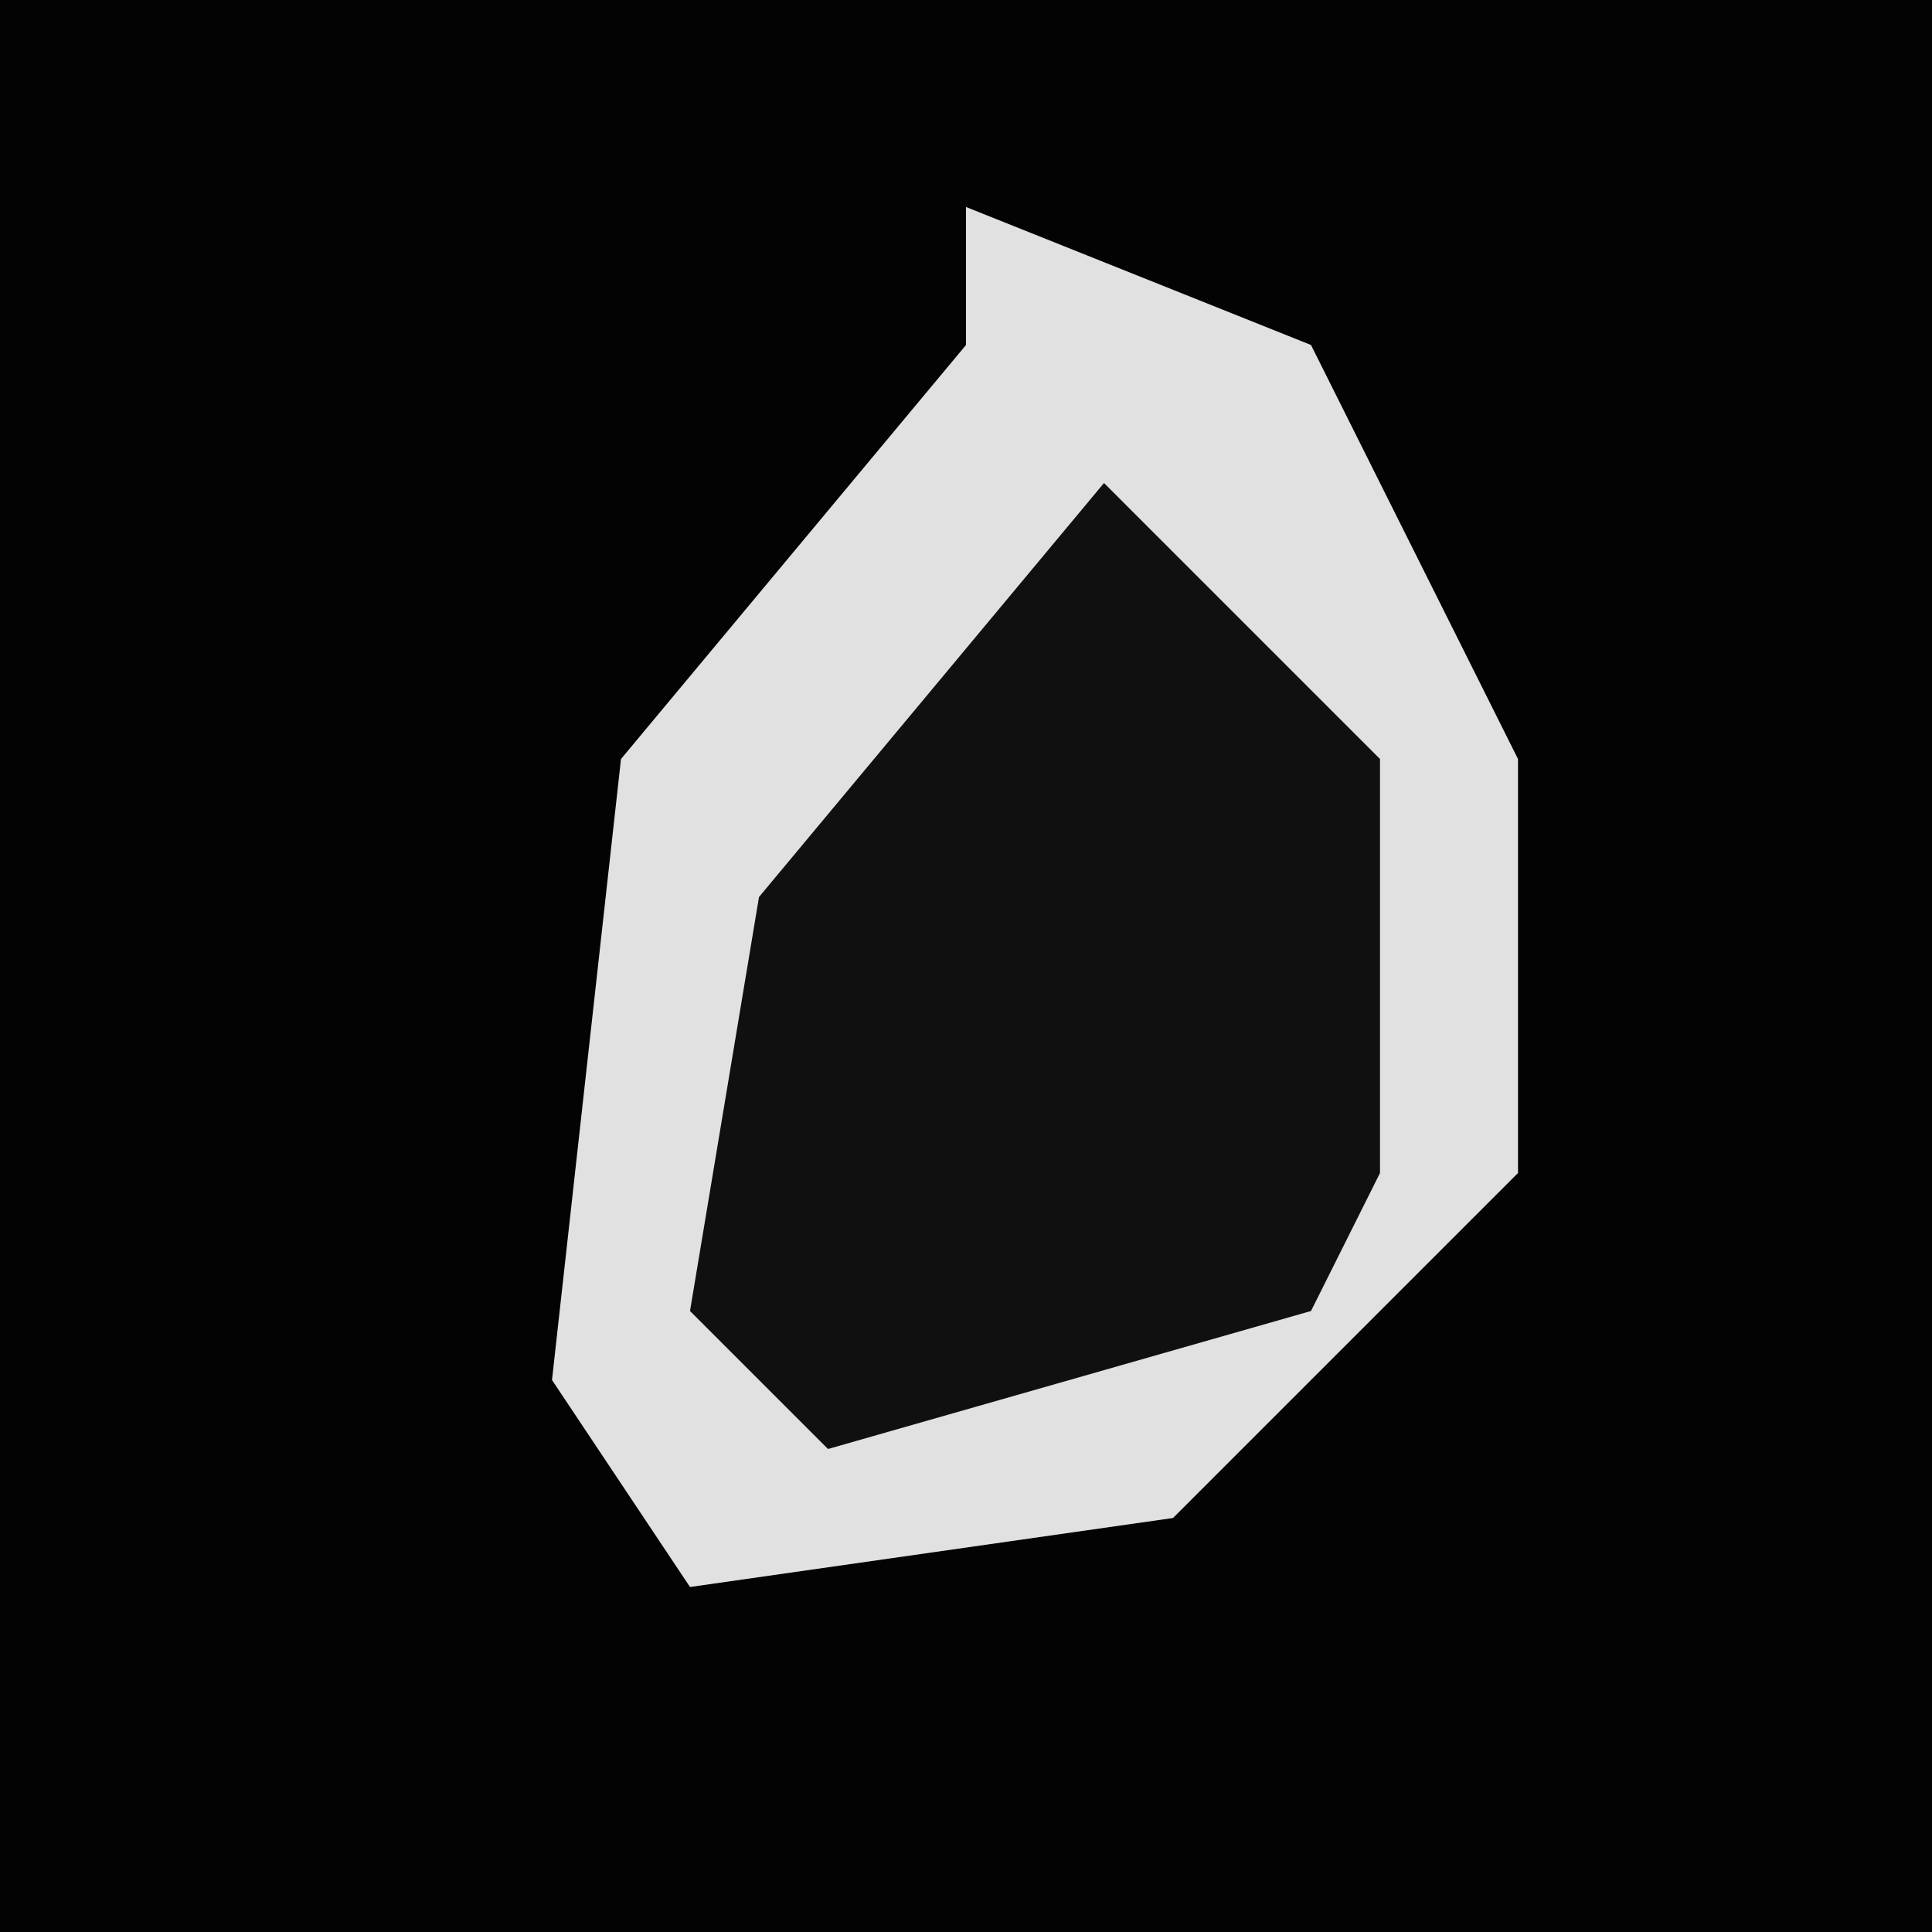 <?xml version="1.0" encoding="UTF-8"?>
<svg version="1.1" xmlns="http://www.w3.org/2000/svg" width="28" height="28">
<path d="M0,0 L28,0 L28,28 L0,28 Z " fill="#030303" transform="translate(0,0)"/>
<path d="M0,0 L5,2 L8,8 L8,14 L3,19 L-4,20 L-6,17 L-5,8 L0,2 Z " fill="#E1E1E1" transform="translate(14,3)"/>
<path d="M0,0 L4,4 L4,10 L3,12 L-4,14 L-6,12 L-5,6 Z " fill="#101010" transform="translate(16,7)"/>
</svg>
